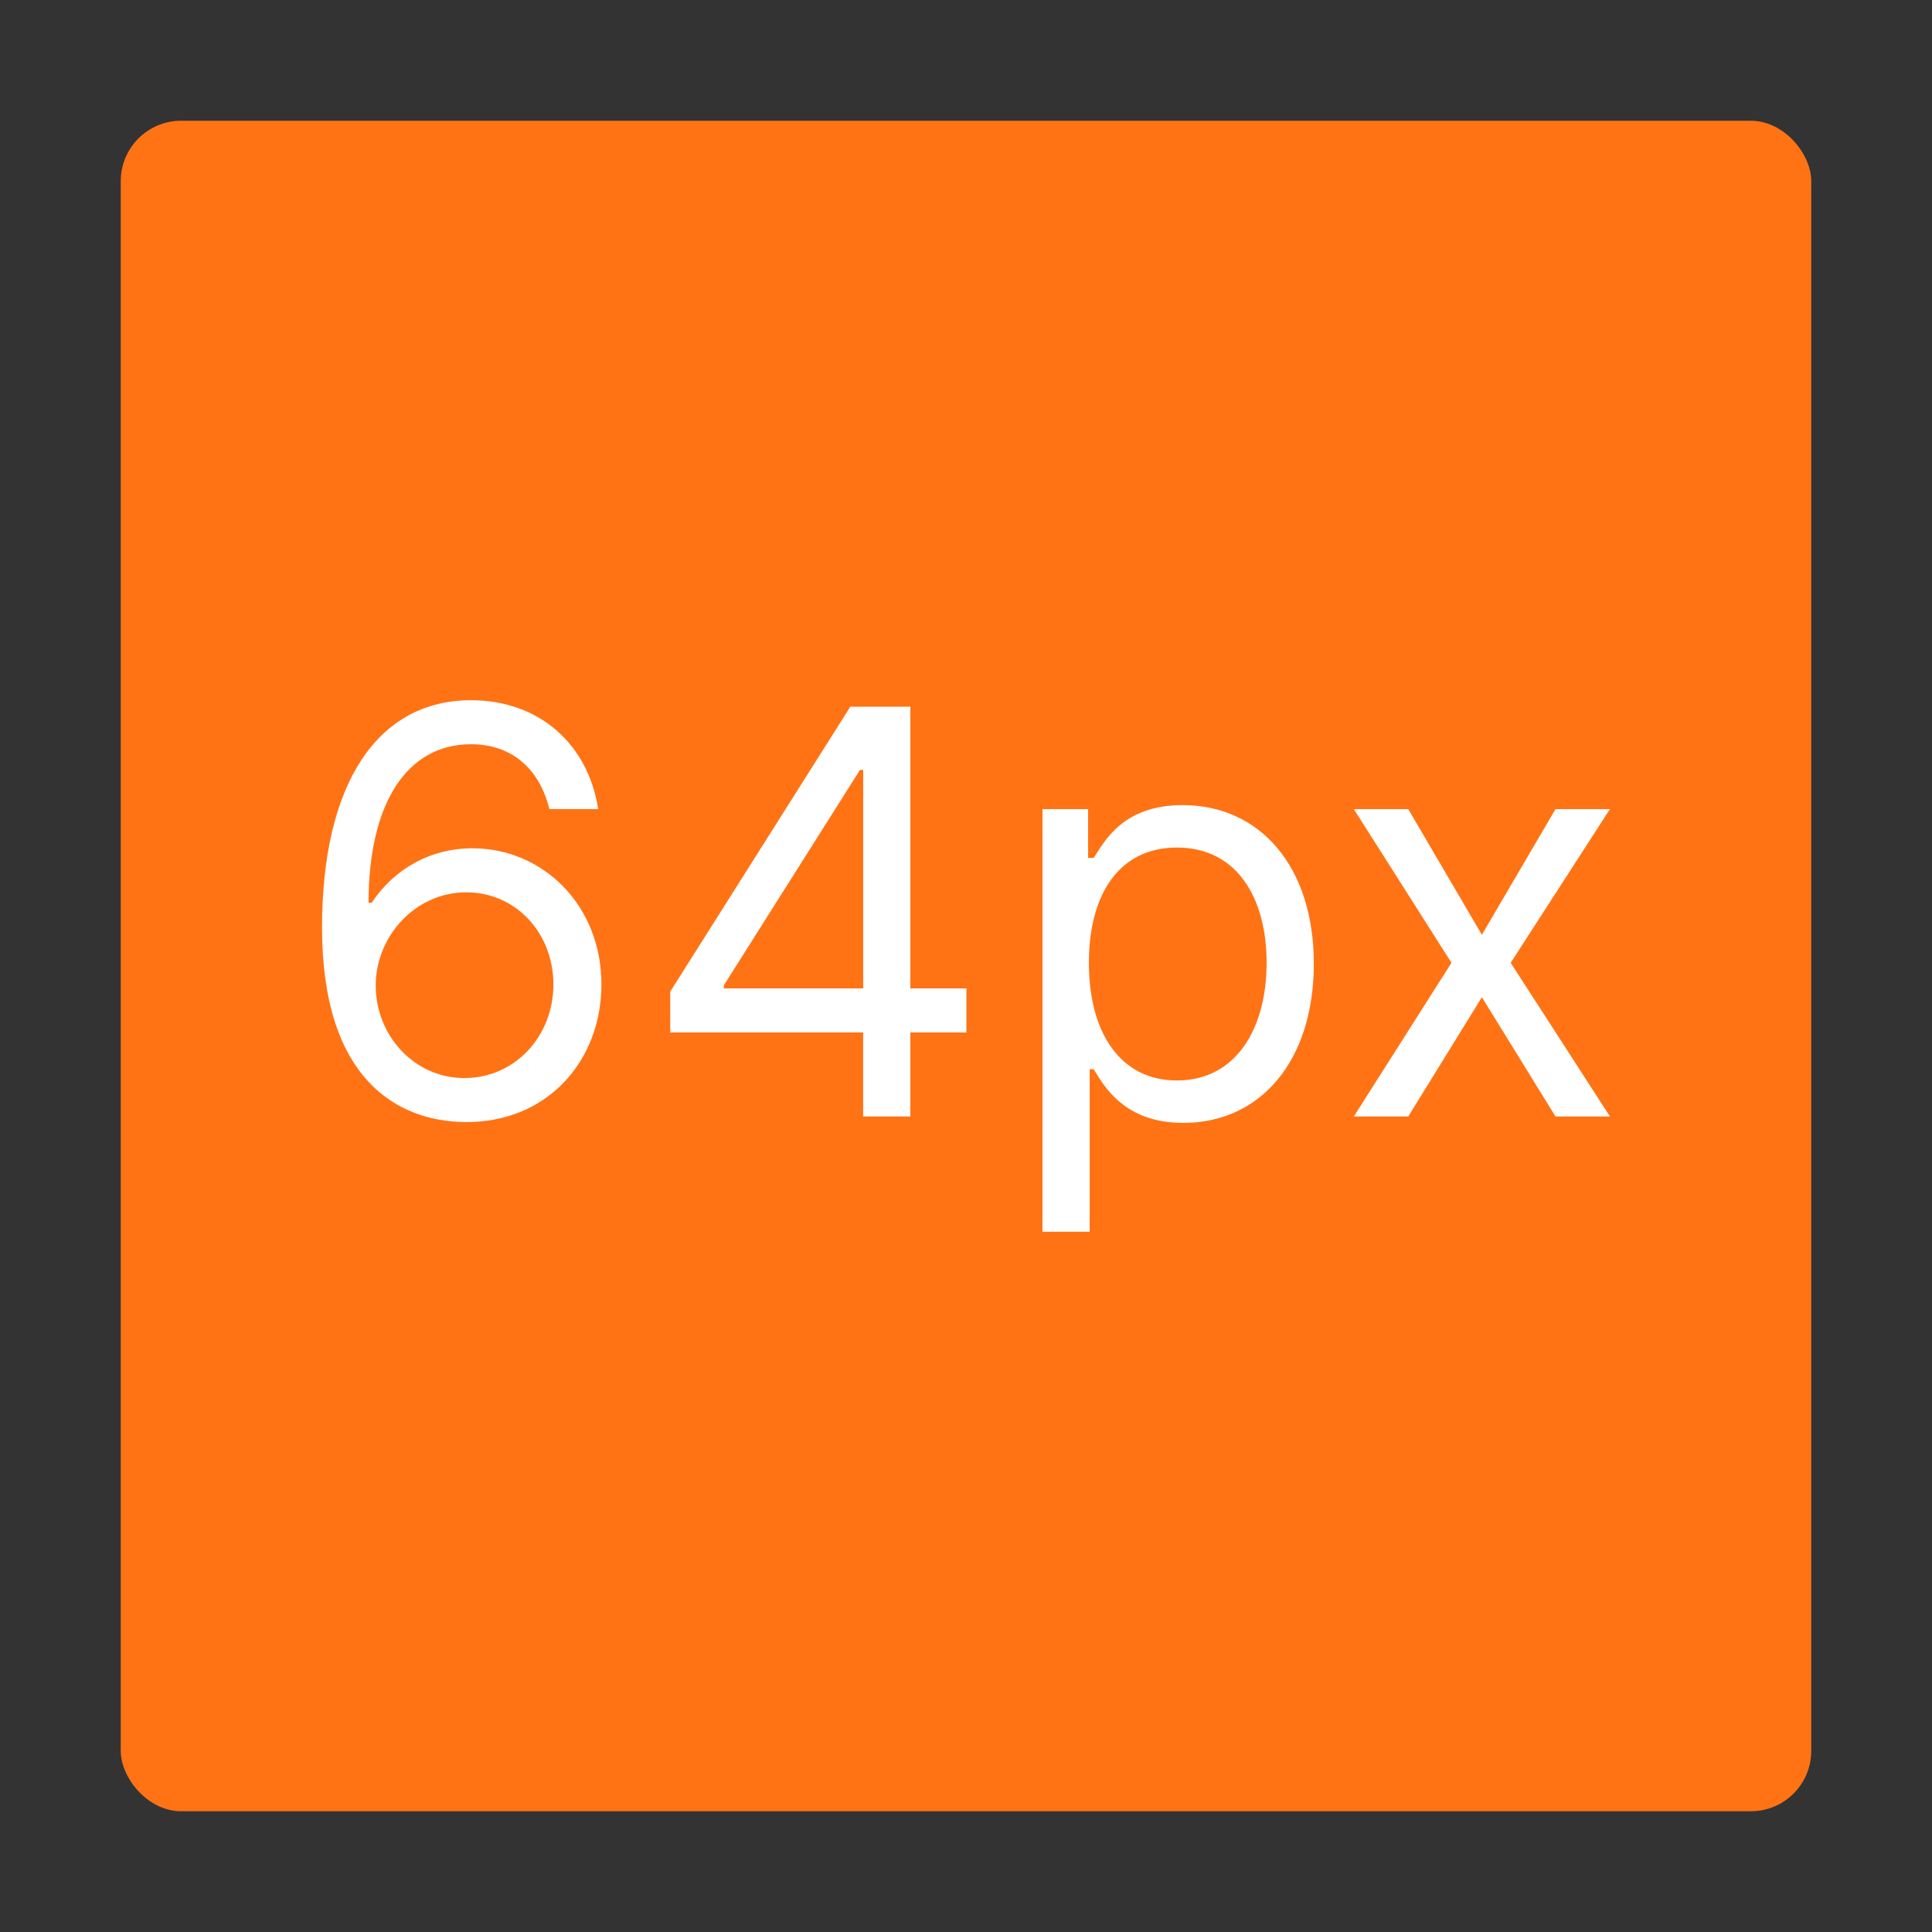 <svg version="1.1" viewBox="0 0 64 64" xmlns="http://www.w3.org/2000/svg">
    <rect x="0" y="0" width="64" height="64" fill="#333333" stroke="none"/>
    <g transform="translate(-513.571,-423.798)">
        <rect x="517.571" y="427.798" width="56" height="56" rx="2" ry="2" fill="#ff7315" stroke-width="2"/>
        <g fill="#fff" stroke-width="2" aria-label="64px">
            <path d="m528.96 460.968c2.744 0.033 4.534-2.035 4.534-4.561 0-2.625-1.942-4.508-4.269-4.508-1.399 0-2.598 0.683-3.341 1.803h-0.106c7e-3 -3.334 1.293-5.25 3.394-5.25 1.432 0 2.294 0.902 2.598 2.148h1.617c-0.331-2.134-1.936-3.606-4.216-3.606-3.056 0-4.932 2.705-4.932 7.53 0 5.018 2.492 6.417 4.72 6.443zm0-1.458c-1.704 0-2.95-1.452-2.943-3.076 7e-3 -1.624 1.312-3.076 2.996-3.076 1.664 0 2.89 1.366 2.89 3.049 0 1.723-1.279 3.102-2.943 3.102z"/>
            <path d="m535.774 457.999h6.39v2.784h1.564v-2.784h1.856v-1.458h-1.856v-9.333h-1.989l-5.966 9.439zm1.777-1.458v-0.106l4.508-7.133h0.106v7.239z"/>
            <path d="m548.104 464.601h1.564v-5.383h0.133c0.345 0.557 1.008 1.777 2.97 1.777 2.545 0 4.322-2.042 4.322-5.277 0-3.208-1.777-5.25-4.348-5.25-1.989 0-2.598 1.22-2.943 1.75h-0.186v-1.617h-1.511zm1.538-8.909c0-2.28 1.008-3.818 2.917-3.818 1.989 0 2.97 1.67 2.97 3.818 0 2.174-1.008 3.898-2.97 3.898-1.883 0-2.917-1.591-2.917-3.898z"/>
            <path d="m560.221 450.601h-1.803l3.235 5.091-3.235 5.091h1.803l2.439-3.951 2.439 3.951h1.803l-3.288-5.091 3.288-5.091h-1.803l-2.439 4.163z"/>
        </g>
    </g>
</svg>
